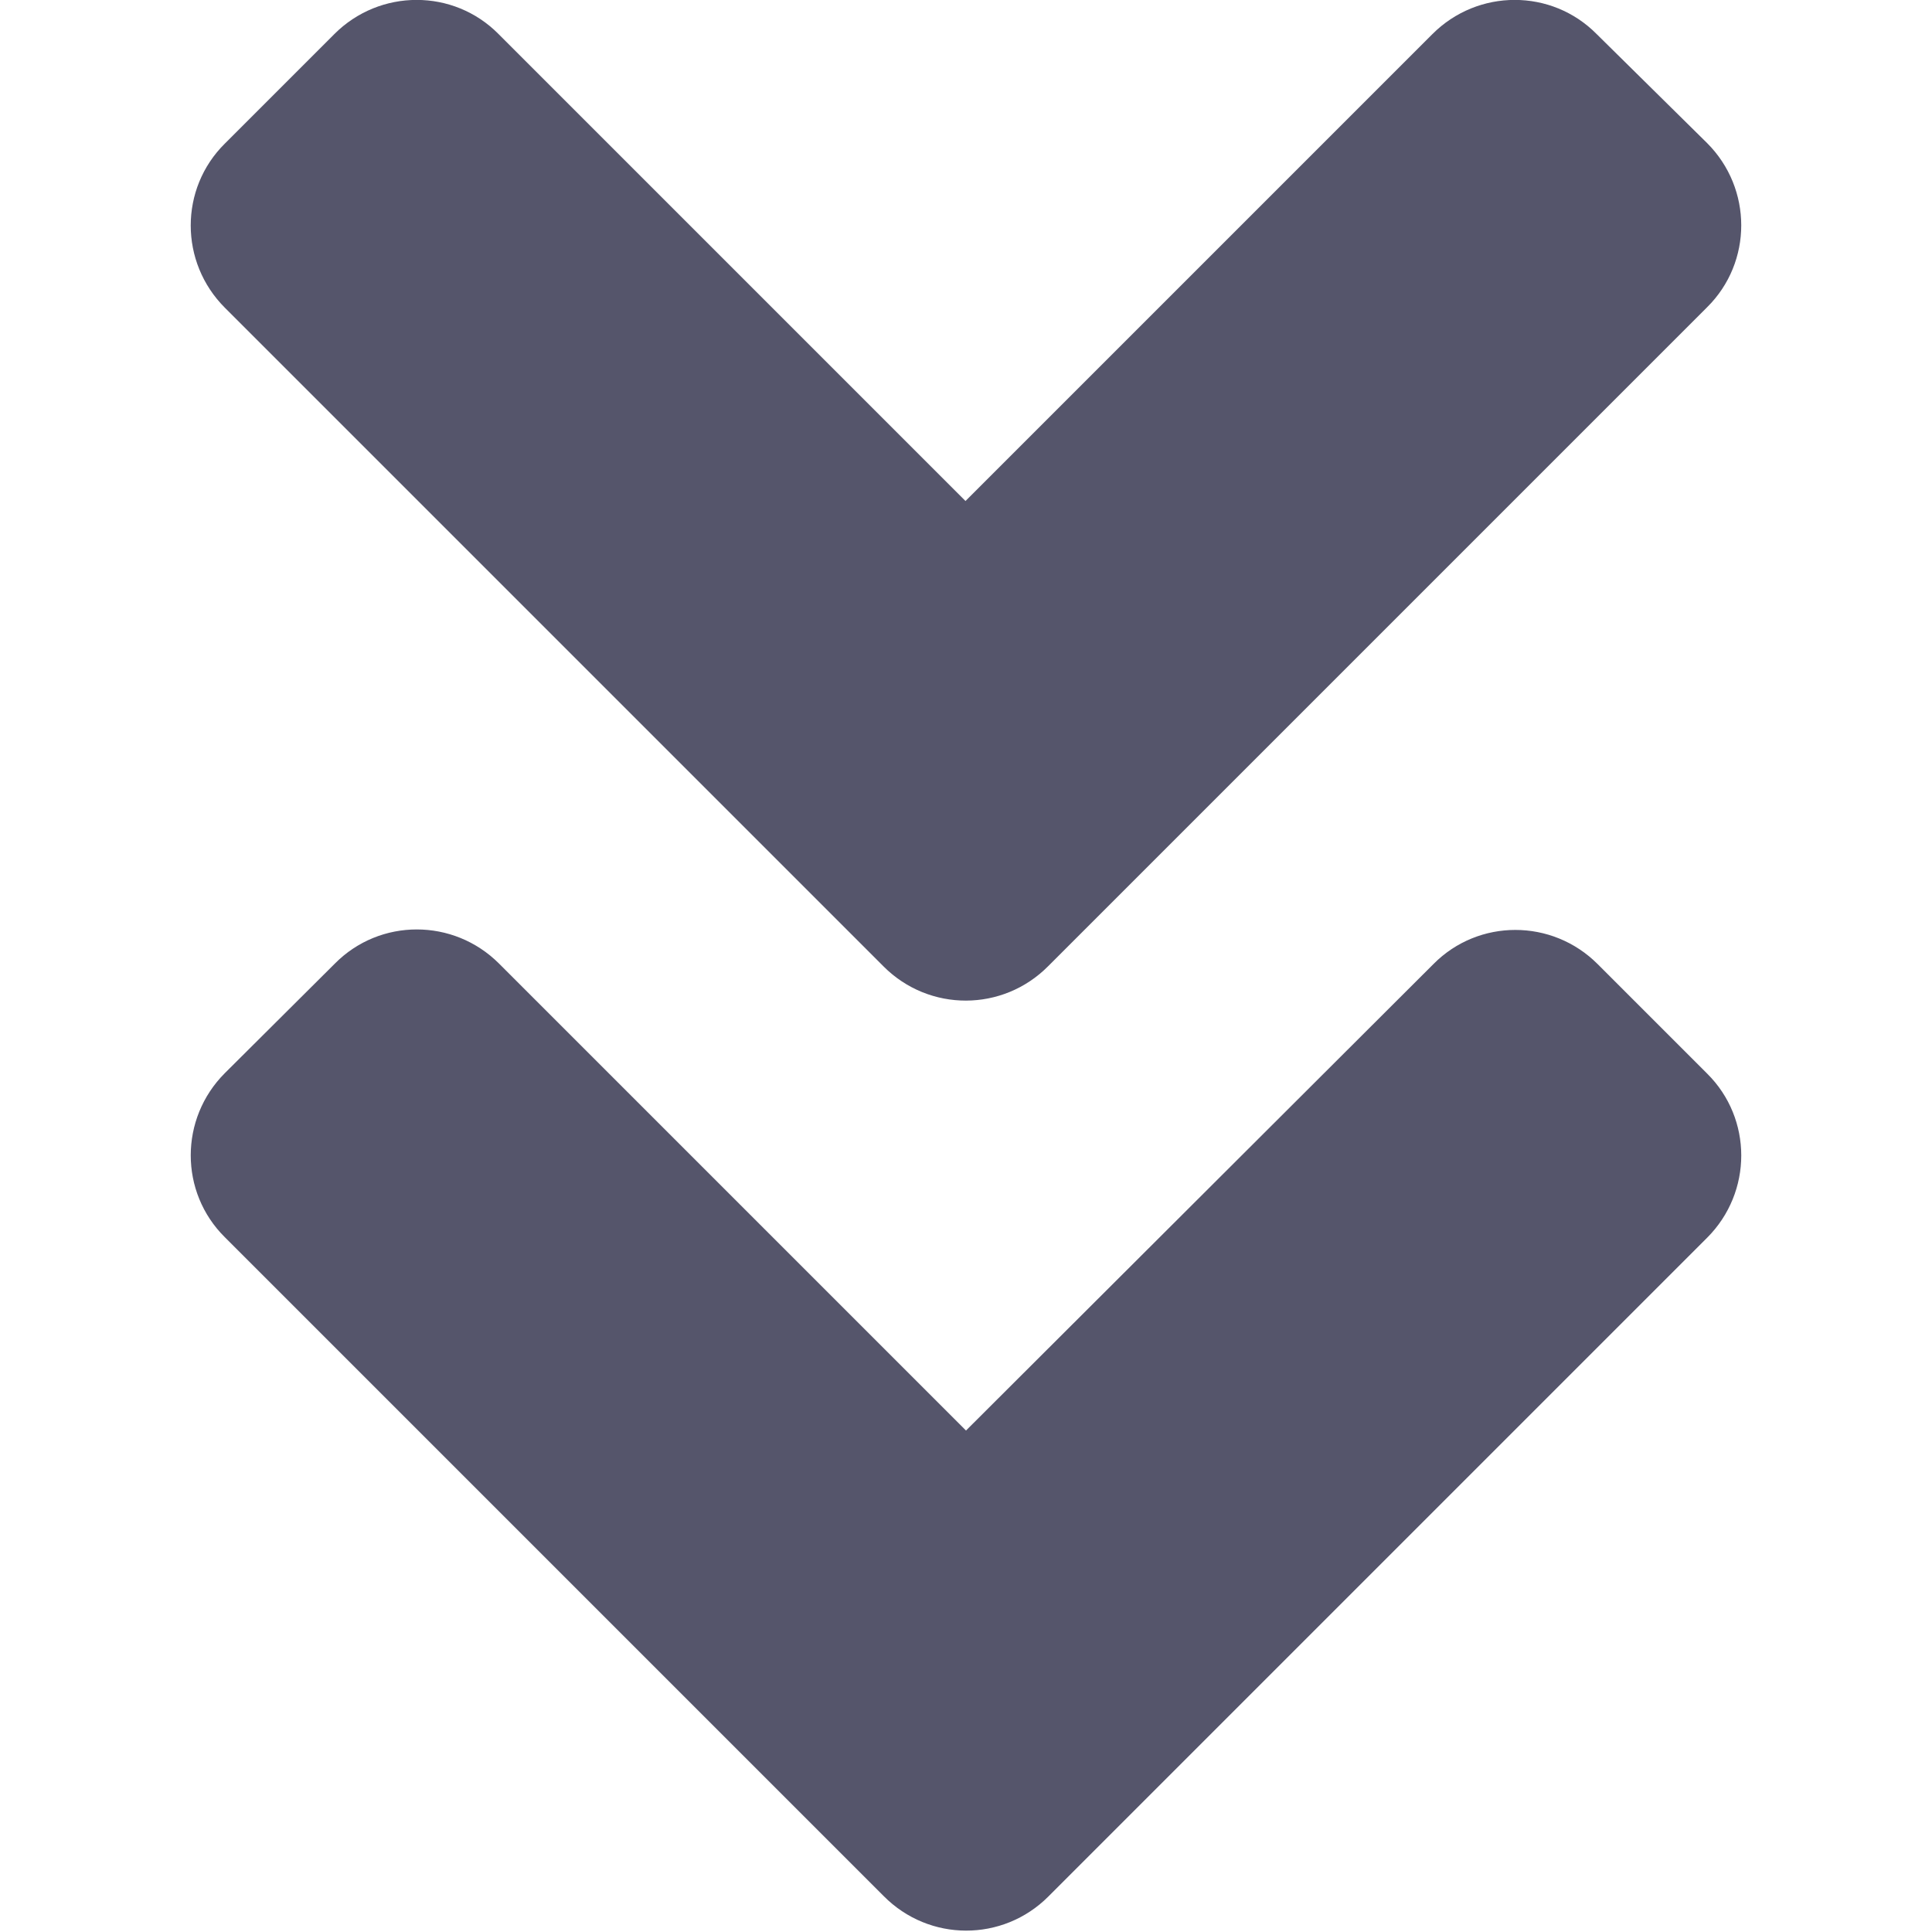 <svg version="1.1" viewBox="0 0 128 128" xmlns="http://www.w3.org/2000/svg"><style type="text/css">.Back{fill:#000022;fill-opacity:.667;}</style><path class="Back" d="m58.544 64.034-43.645-43.645c-3.017-3.017-3.017-7.894 0-10.879l7.253-7.253c3.017-3.017 7.894-3.017 10.879 0l30.936 30.936 30.936-30.936c3.017-3.017 7.894-3.017 10.879 0l7.317 7.221c3.017 3.017 3.017 7.894 0 10.879l-43.645 43.645c-3.017 3.049-7.894 3.049-10.911 0.032zm10.911 61.616 43.645-43.645c3.017-3.017 3.017-7.894 0-10.879l-7.253-7.253c-3.017-3.017-7.894-3.017-10.879 0l-30.968 30.904-30.936-30.936c-3.017-3.017-7.894-3.017-10.879 0l-7.285 7.253c-3.017 3.017-3.017 7.894 0 10.879l43.645 43.645c3.017 3.049 7.894 3.049 10.911 0.032z"/></svg>
